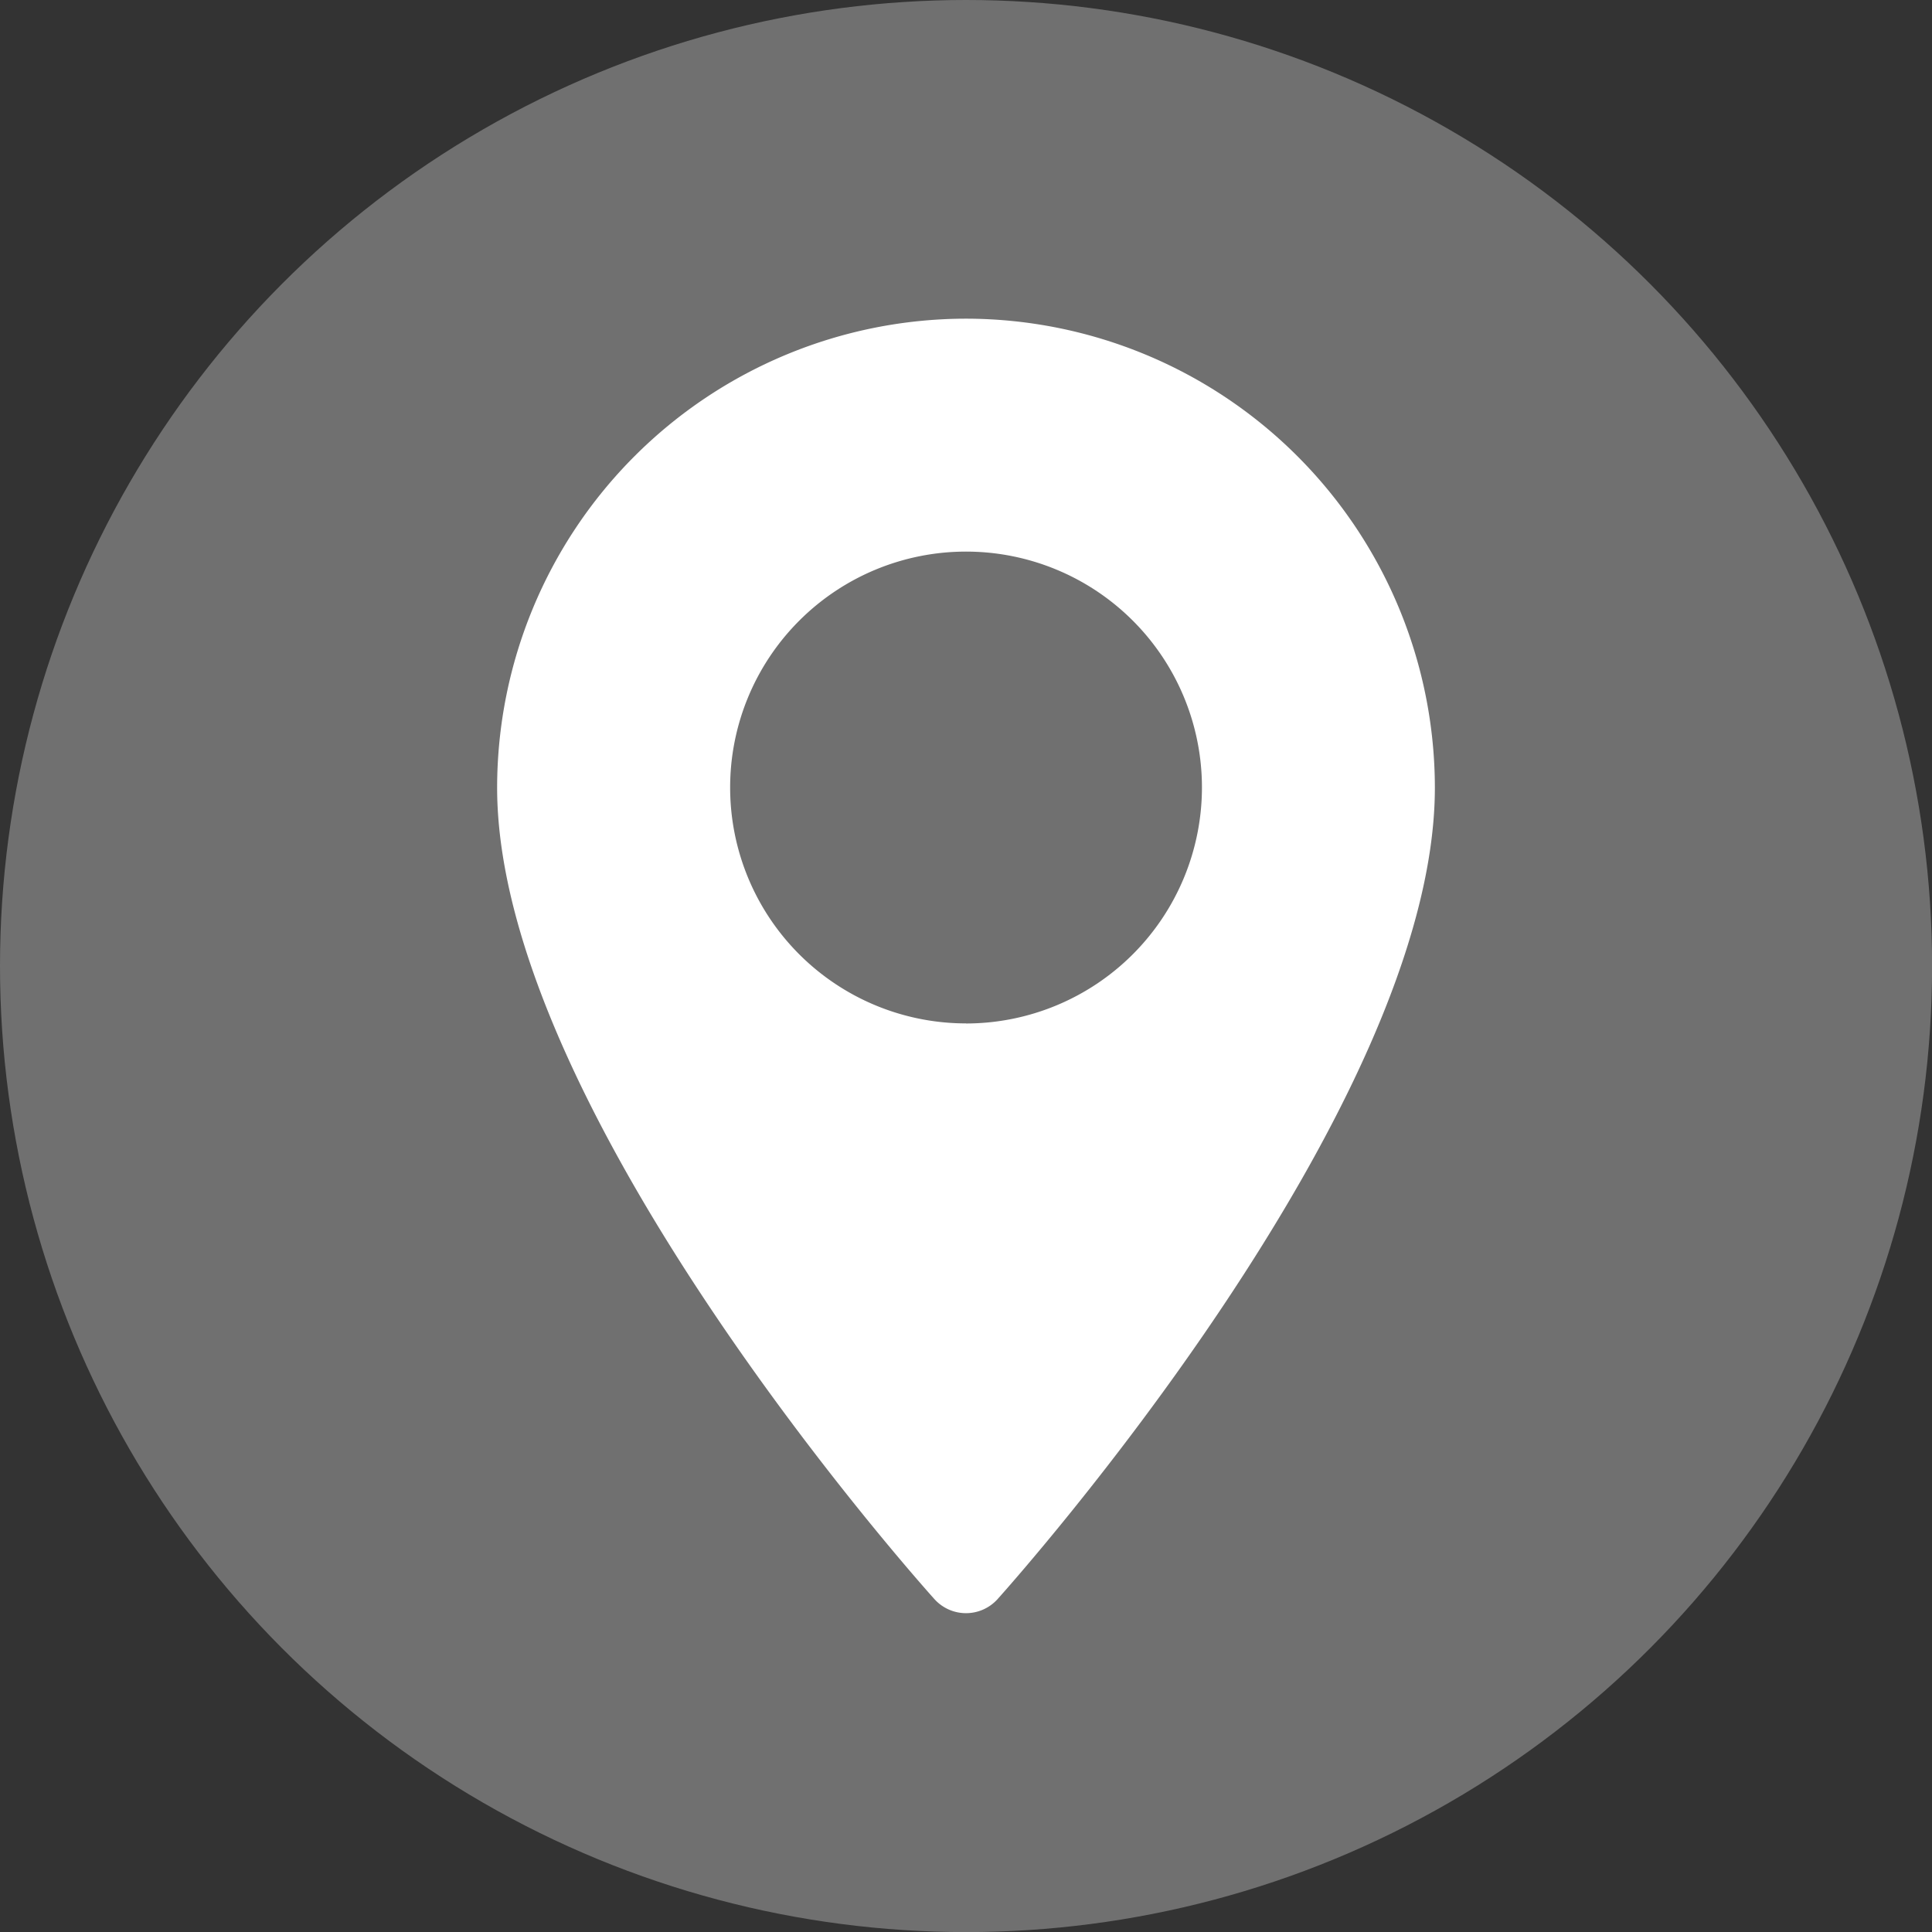 <svg xmlns="http://www.w3.org/2000/svg" viewBox="0 0 227.35 227.35"><rect x="0" y="0" width="227.35" height="227.35" fill="#333333" stroke="none"/><defs><style>.cls-1{fill:#707070;}.cls-2{fill:#fff;}</style></defs><title>Asset 1</title><g id="Layer_2" data-name="Layer 2"><g id="Layer_1-2" data-name="Layer 1"><circle class="cls-1" cx="113.68" cy="113.68" r="113.68"/><path class="cls-2" d="M113.68,37.5A55.23,55.23,0,0,0,58.5,92.68c0,37.75,49.37,93.18,51.48,95.52a5,5,0,0,0,7.39,0c2.1-2.34,51.48-57.77,51.48-95.52A55.24,55.24,0,0,0,113.68,37.5Zm0,82.93a27.76,27.76,0,1,1,27.76-27.76A27.79,27.79,0,0,1,113.68,120.44Z"/></g></g></svg>